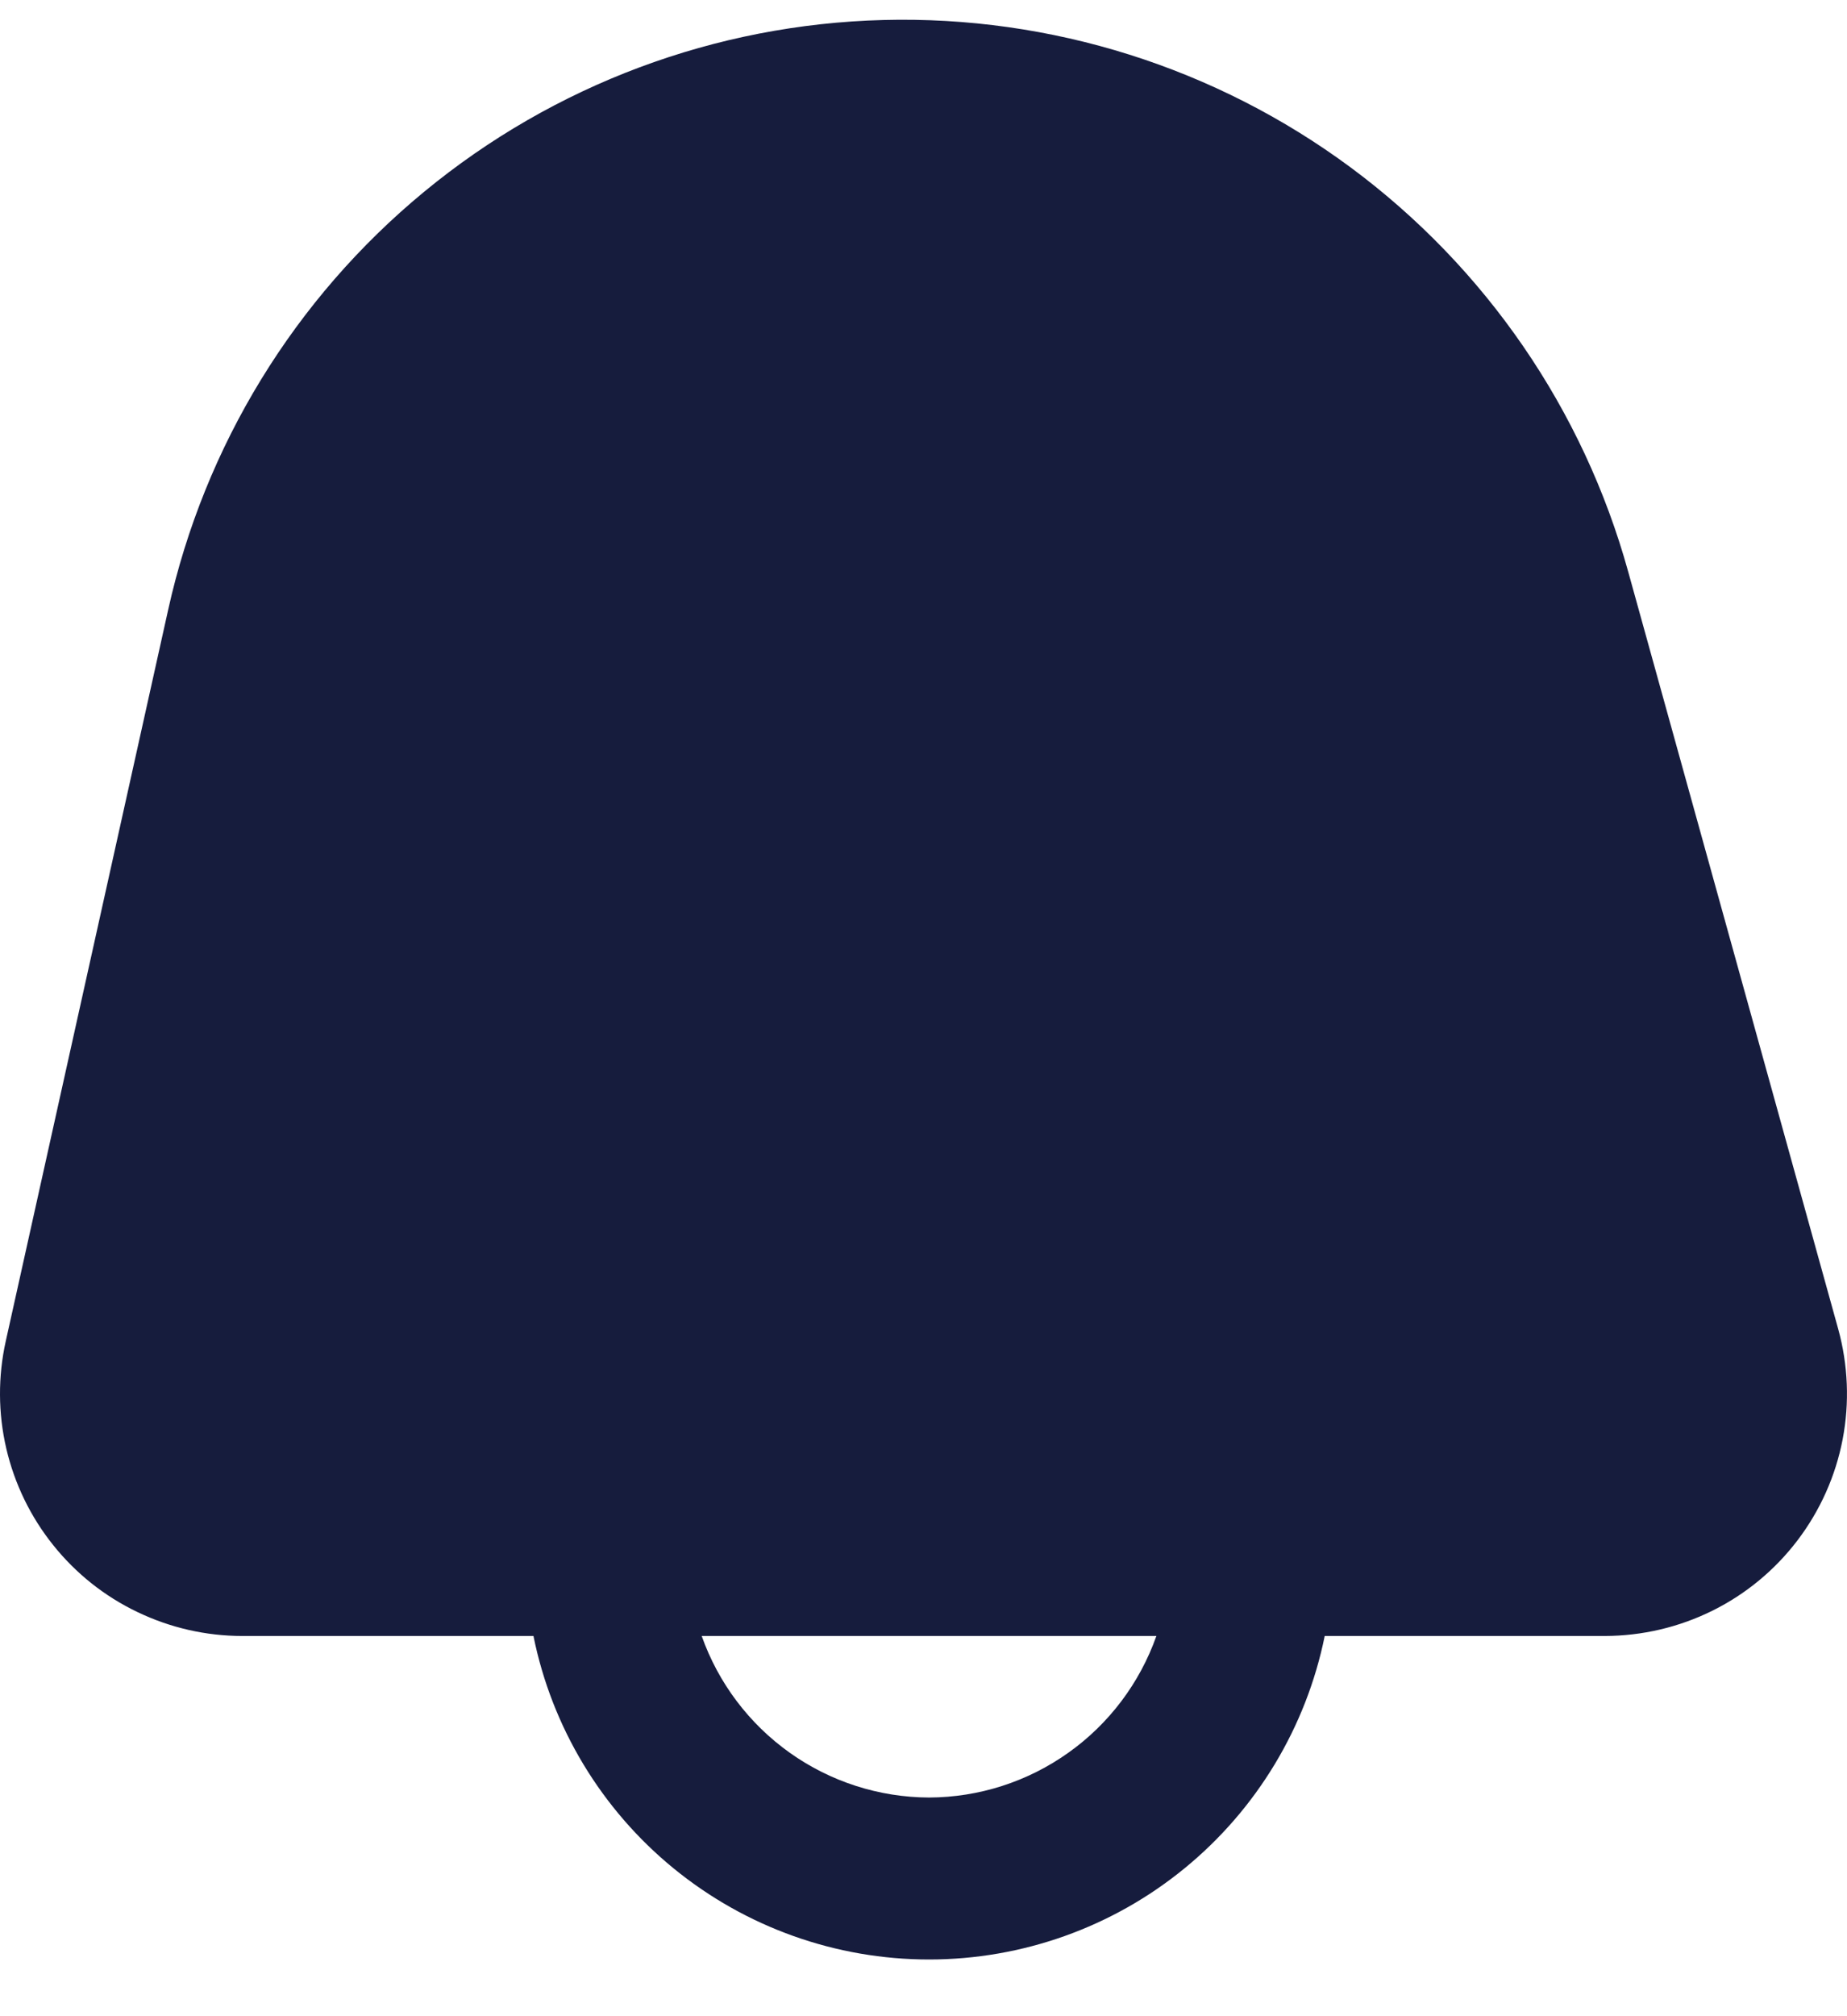 <svg width="22" height="24" viewBox="0 0 22 24" fill="none" xmlns="http://www.w3.org/2000/svg">
<path d="M21.895 15.819L19.394 6.806C18.86 4.878 17.697 3.185 16.089 1.994C14.481 0.804 12.521 0.186 10.521 0.238C8.522 0.29 6.597 1.009 5.053 2.282C3.509 3.554 2.436 5.306 2.003 7.259L0.069 15.963C-0.025 16.385 -0.023 16.822 0.075 17.243C0.173 17.663 0.364 18.057 0.635 18.394C0.905 18.731 1.247 19.003 1.637 19.189C2.026 19.376 2.453 19.474 2.885 19.474H6.354C6.574 20.561 7.164 21.538 8.023 22.24C8.882 22.942 9.957 23.325 11.066 23.325C12.175 23.325 13.251 22.942 14.109 22.24C14.968 21.538 15.558 20.561 15.779 19.474H19.116C19.561 19.473 19.999 19.37 20.397 19.173C20.795 18.976 21.142 18.689 21.411 18.335C21.68 17.981 21.864 17.57 21.948 17.134C22.032 16.697 22.013 16.247 21.895 15.819ZM11.066 21.397C10.472 21.395 9.892 21.209 9.407 20.864C8.923 20.52 8.556 20.034 8.358 19.474H13.774C13.576 20.034 13.21 20.52 12.725 20.864C12.24 21.209 11.661 21.395 11.066 21.397Z" fill="#161C3D"/>
</svg>
